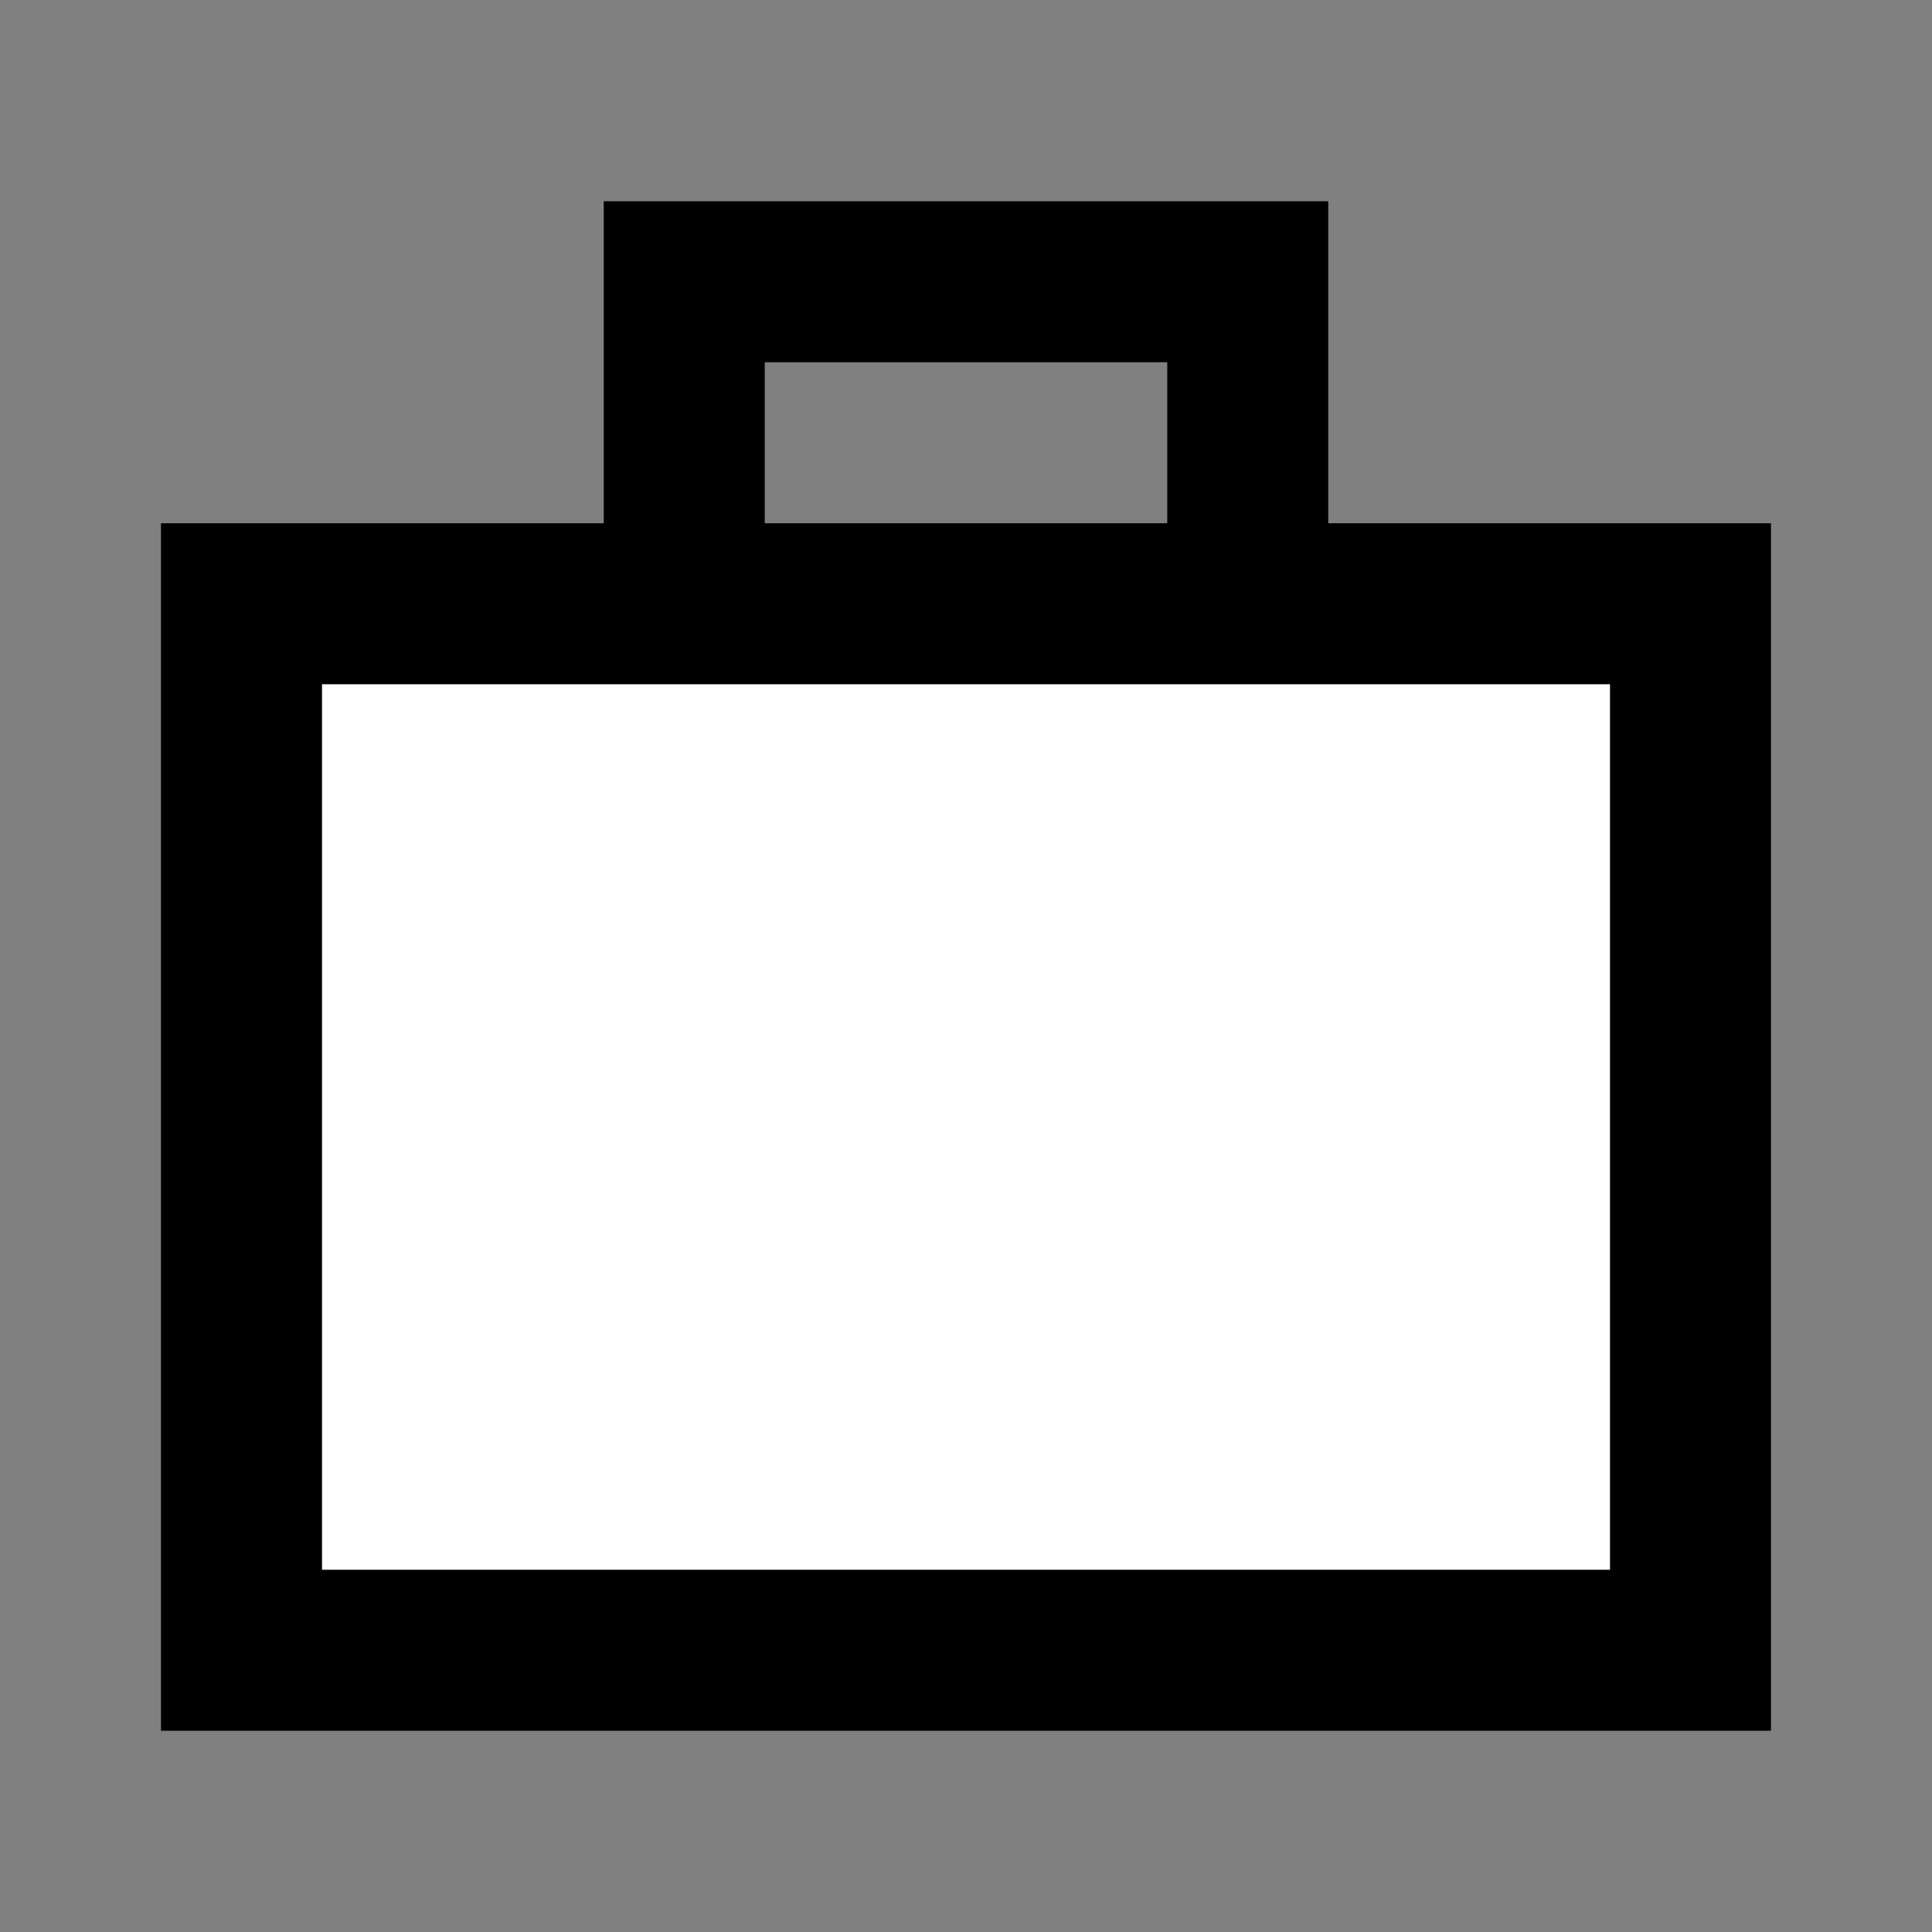 <svg width="24" height="24" viewBox="0 0 24 24" fill="none" xmlns="http://www.w3.org/2000/svg">
<rect x="0" y="0" width="24" height="24" fill="#808080" stroke="none"/>
<g id="work">
<path id="fill1" d="M3 7.5H21V20.5H3V7.5Z" fill="white"/>
<path id="stroke1" d="M15.5 7.5V3.5H8.5V7.5M3 7.5H21V20.5H3V7.5Z" stroke="black" stroke-width="2" stroke-linecap="square"/>
</g>
</svg>
